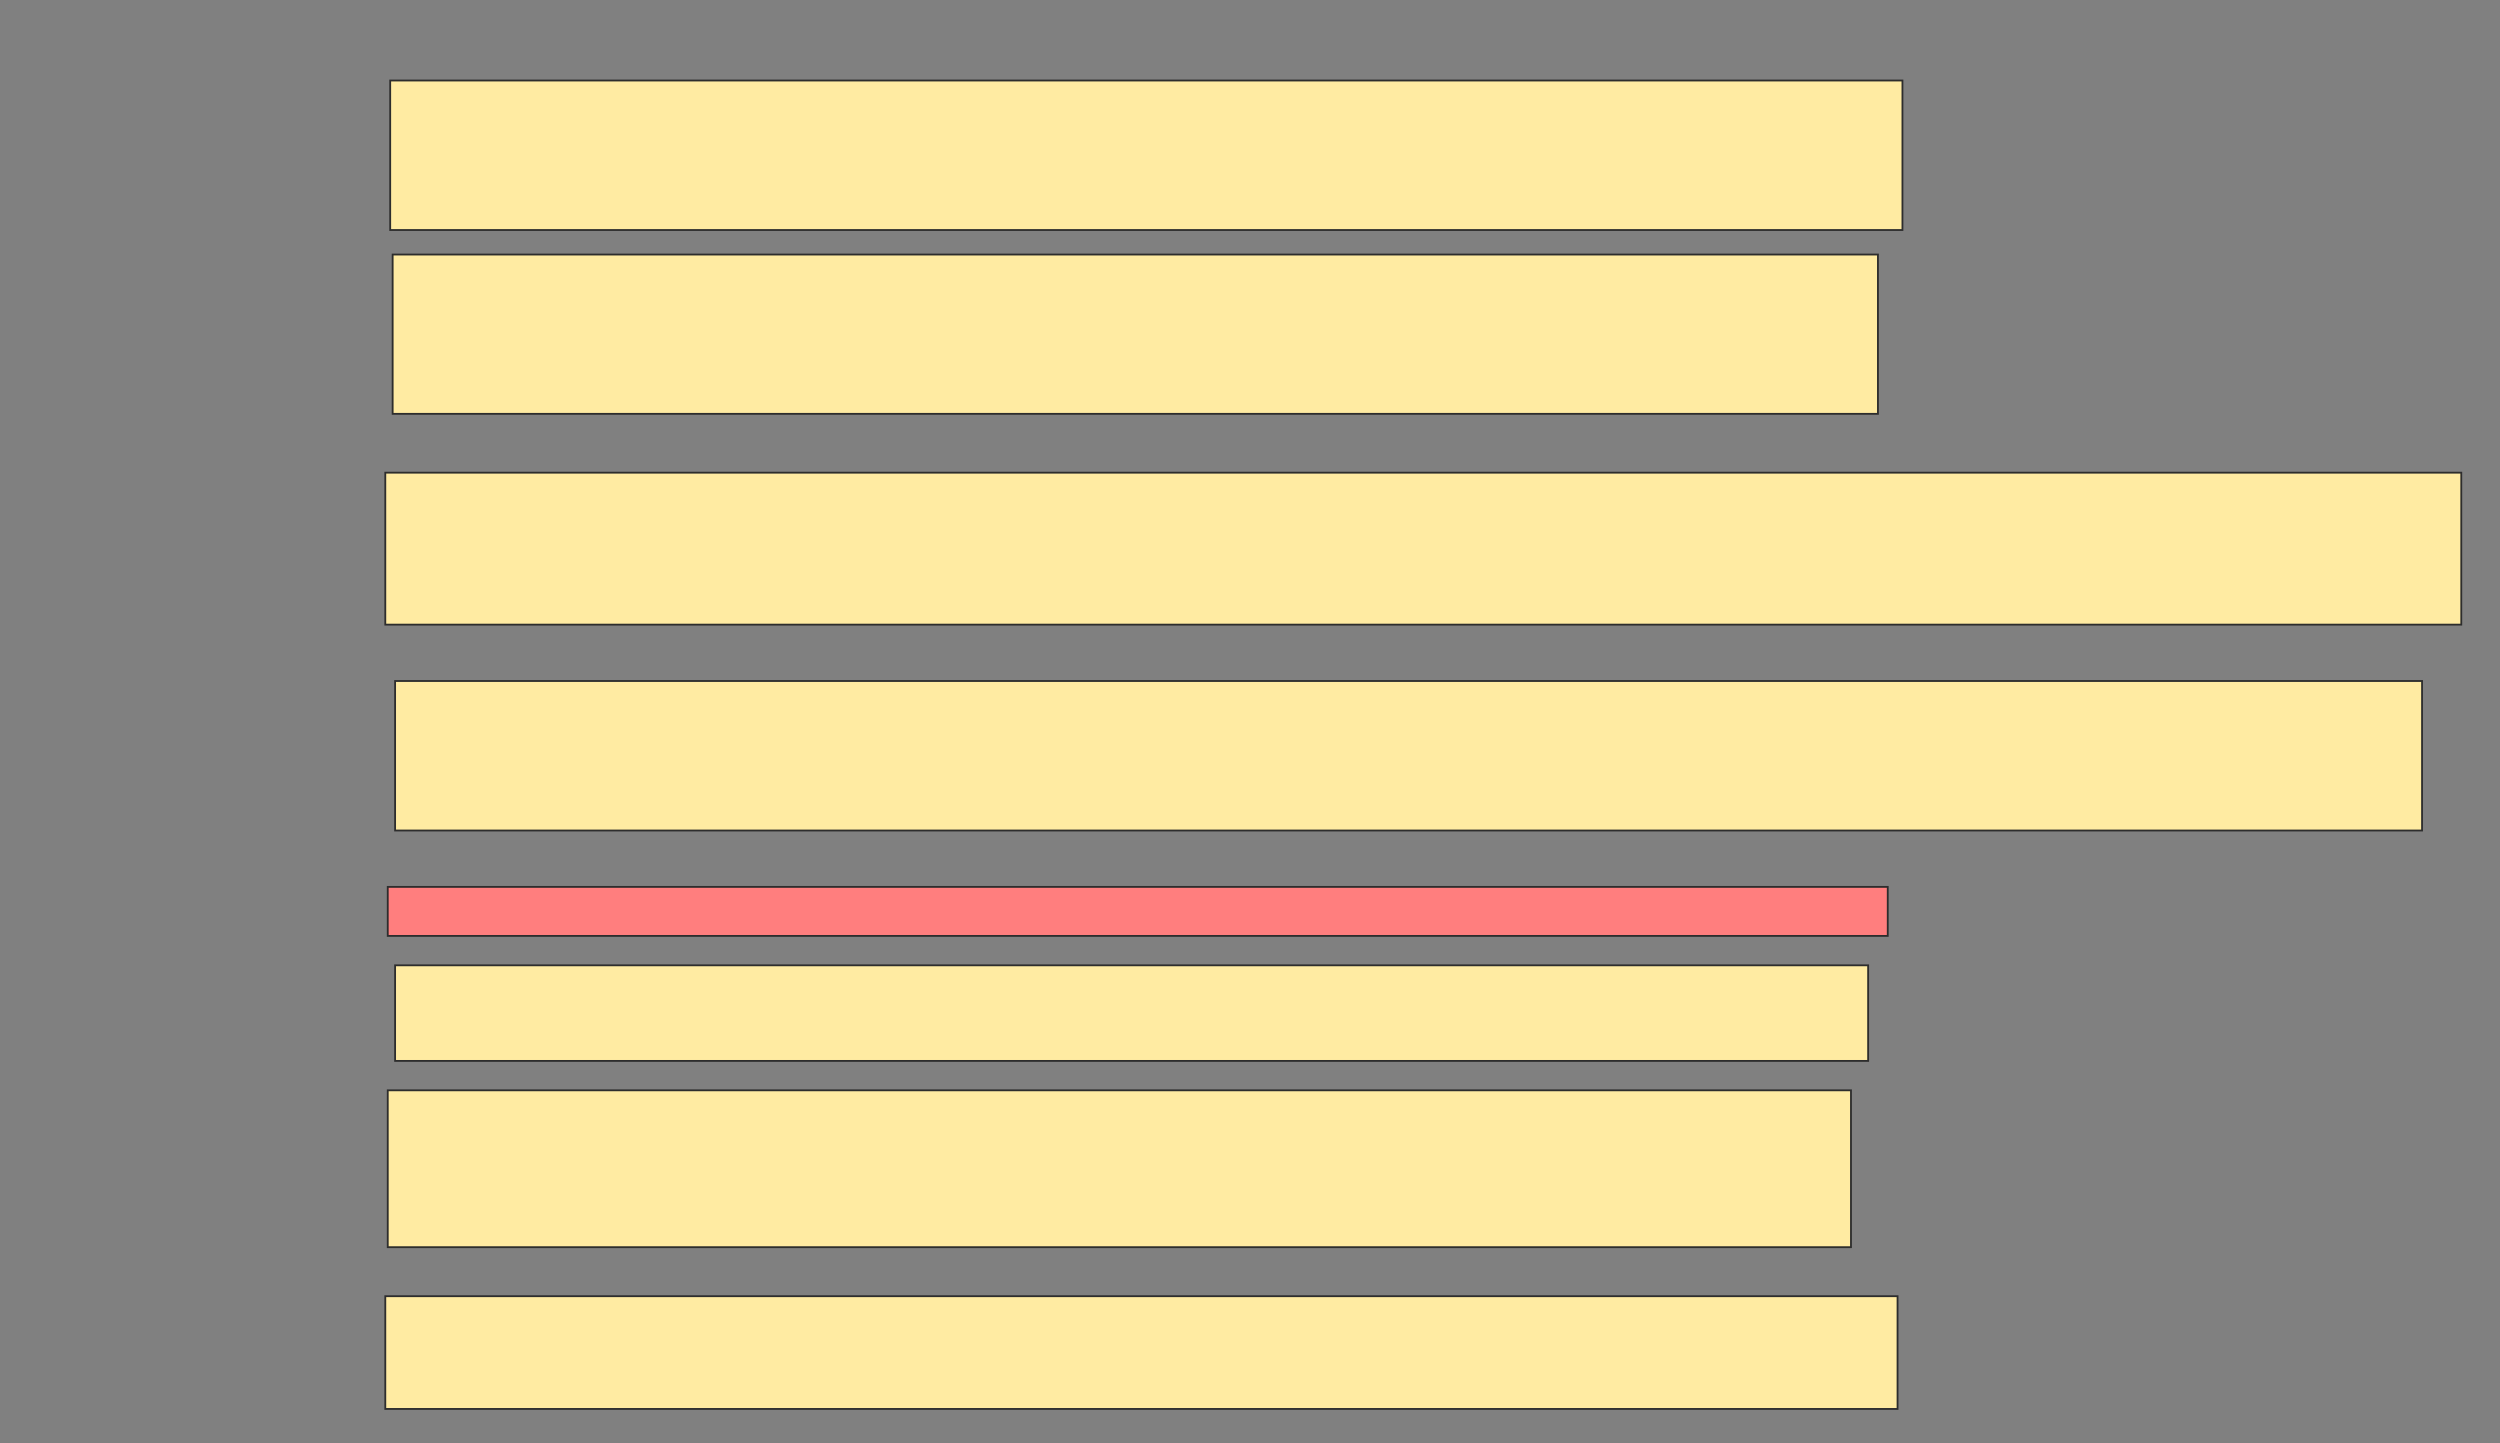 <svg xmlns="http://www.w3.org/2000/svg" width="1360" height="785">
 <rect width="100%" height="100%" fill="#808080" stroke="none"/>
 <!-- Created with Image Occlusion Enhanced -->
 <g>
  <title>Labels</title>
 </g>
 <g>
  <title>Masks</title>
  <rect id="2522fc656e074ed3b168cea675aac312-ao-1" height="81.333" width="822.667" y="43.8" x="212.267" stroke="#2D2D2D" fill="#FFEBA2"/>
  <rect id="2522fc656e074ed3b168cea675aac312-ao-2" height="86.667" width="808" y="138.467" x="213.6" stroke="#2D2D2D" fill="#FFEBA2"/>
  <rect id="2522fc656e074ed3b168cea675aac312-ao-3" height="82.667" width="1129.333" y="257.133" x="209.6" stroke="#2D2D2D" fill="#FFEBA2"/>
  <rect id="2522fc656e074ed3b168cea675aac312-ao-4" height="81.333" width="1102.667" y="370.467" x="214.933" stroke="#2D2D2D" fill="#FFEBA2"/>
  <rect id="2522fc656e074ed3b168cea675aac312-ao-5" height="26.667" width="816" y="482.467" x="210.933" stroke="#2D2D2D" fill="#FF7E7E" class="qshape"/>
  <rect id="2522fc656e074ed3b168cea675aac312-ao-6" height="52" width="801.333" y="525.133" x="214.933" stroke="#2D2D2D" fill="#FFEBA2"/>
  <rect id="2522fc656e074ed3b168cea675aac312-ao-7" height="85.333" width="796" y="593.133" x="210.933" stroke="#2D2D2D" fill="#FFEBA2"/>
  <rect id="2522fc656e074ed3b168cea675aac312-ao-8" height="61.333" width="822.667" y="705.133" x="209.6" stroke="#2D2D2D" fill="#FFEBA2"/>
 </g>
</svg>